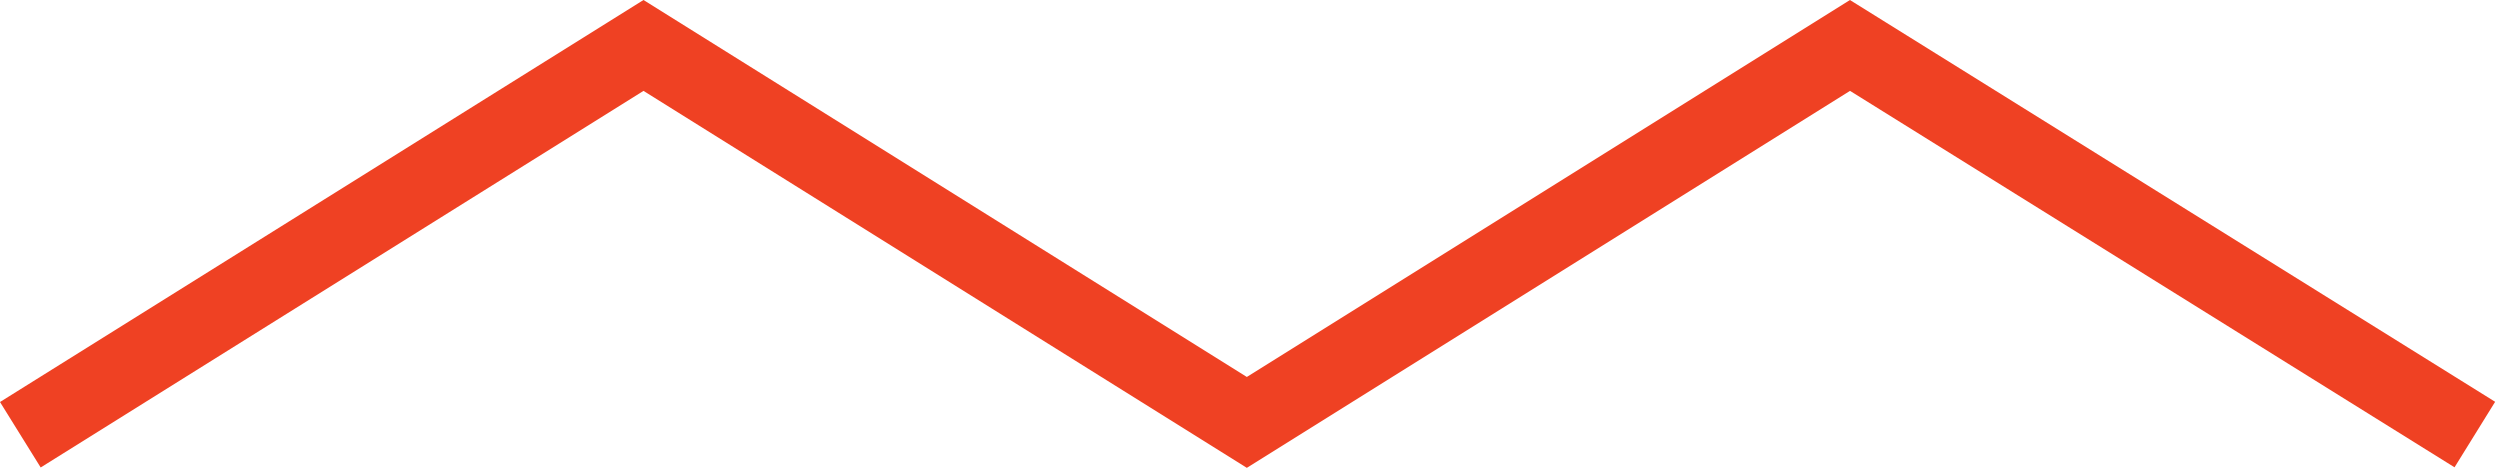 <svg width="171" height="32" viewBox="0 0 171 32" fill="none" xmlns="http://www.w3.org/2000/svg">
<path fill-rule="evenodd" clip-rule="evenodd" d="M85.283 32L44.015 6.216L2.783 31.975L0 27.498L44.015 0L85.283 25.784L126.536 0.001L170.667 27.483L167.89 31.964L126.541 6.215L85.283 32Z" fill="#EF4123"/>
</svg>
